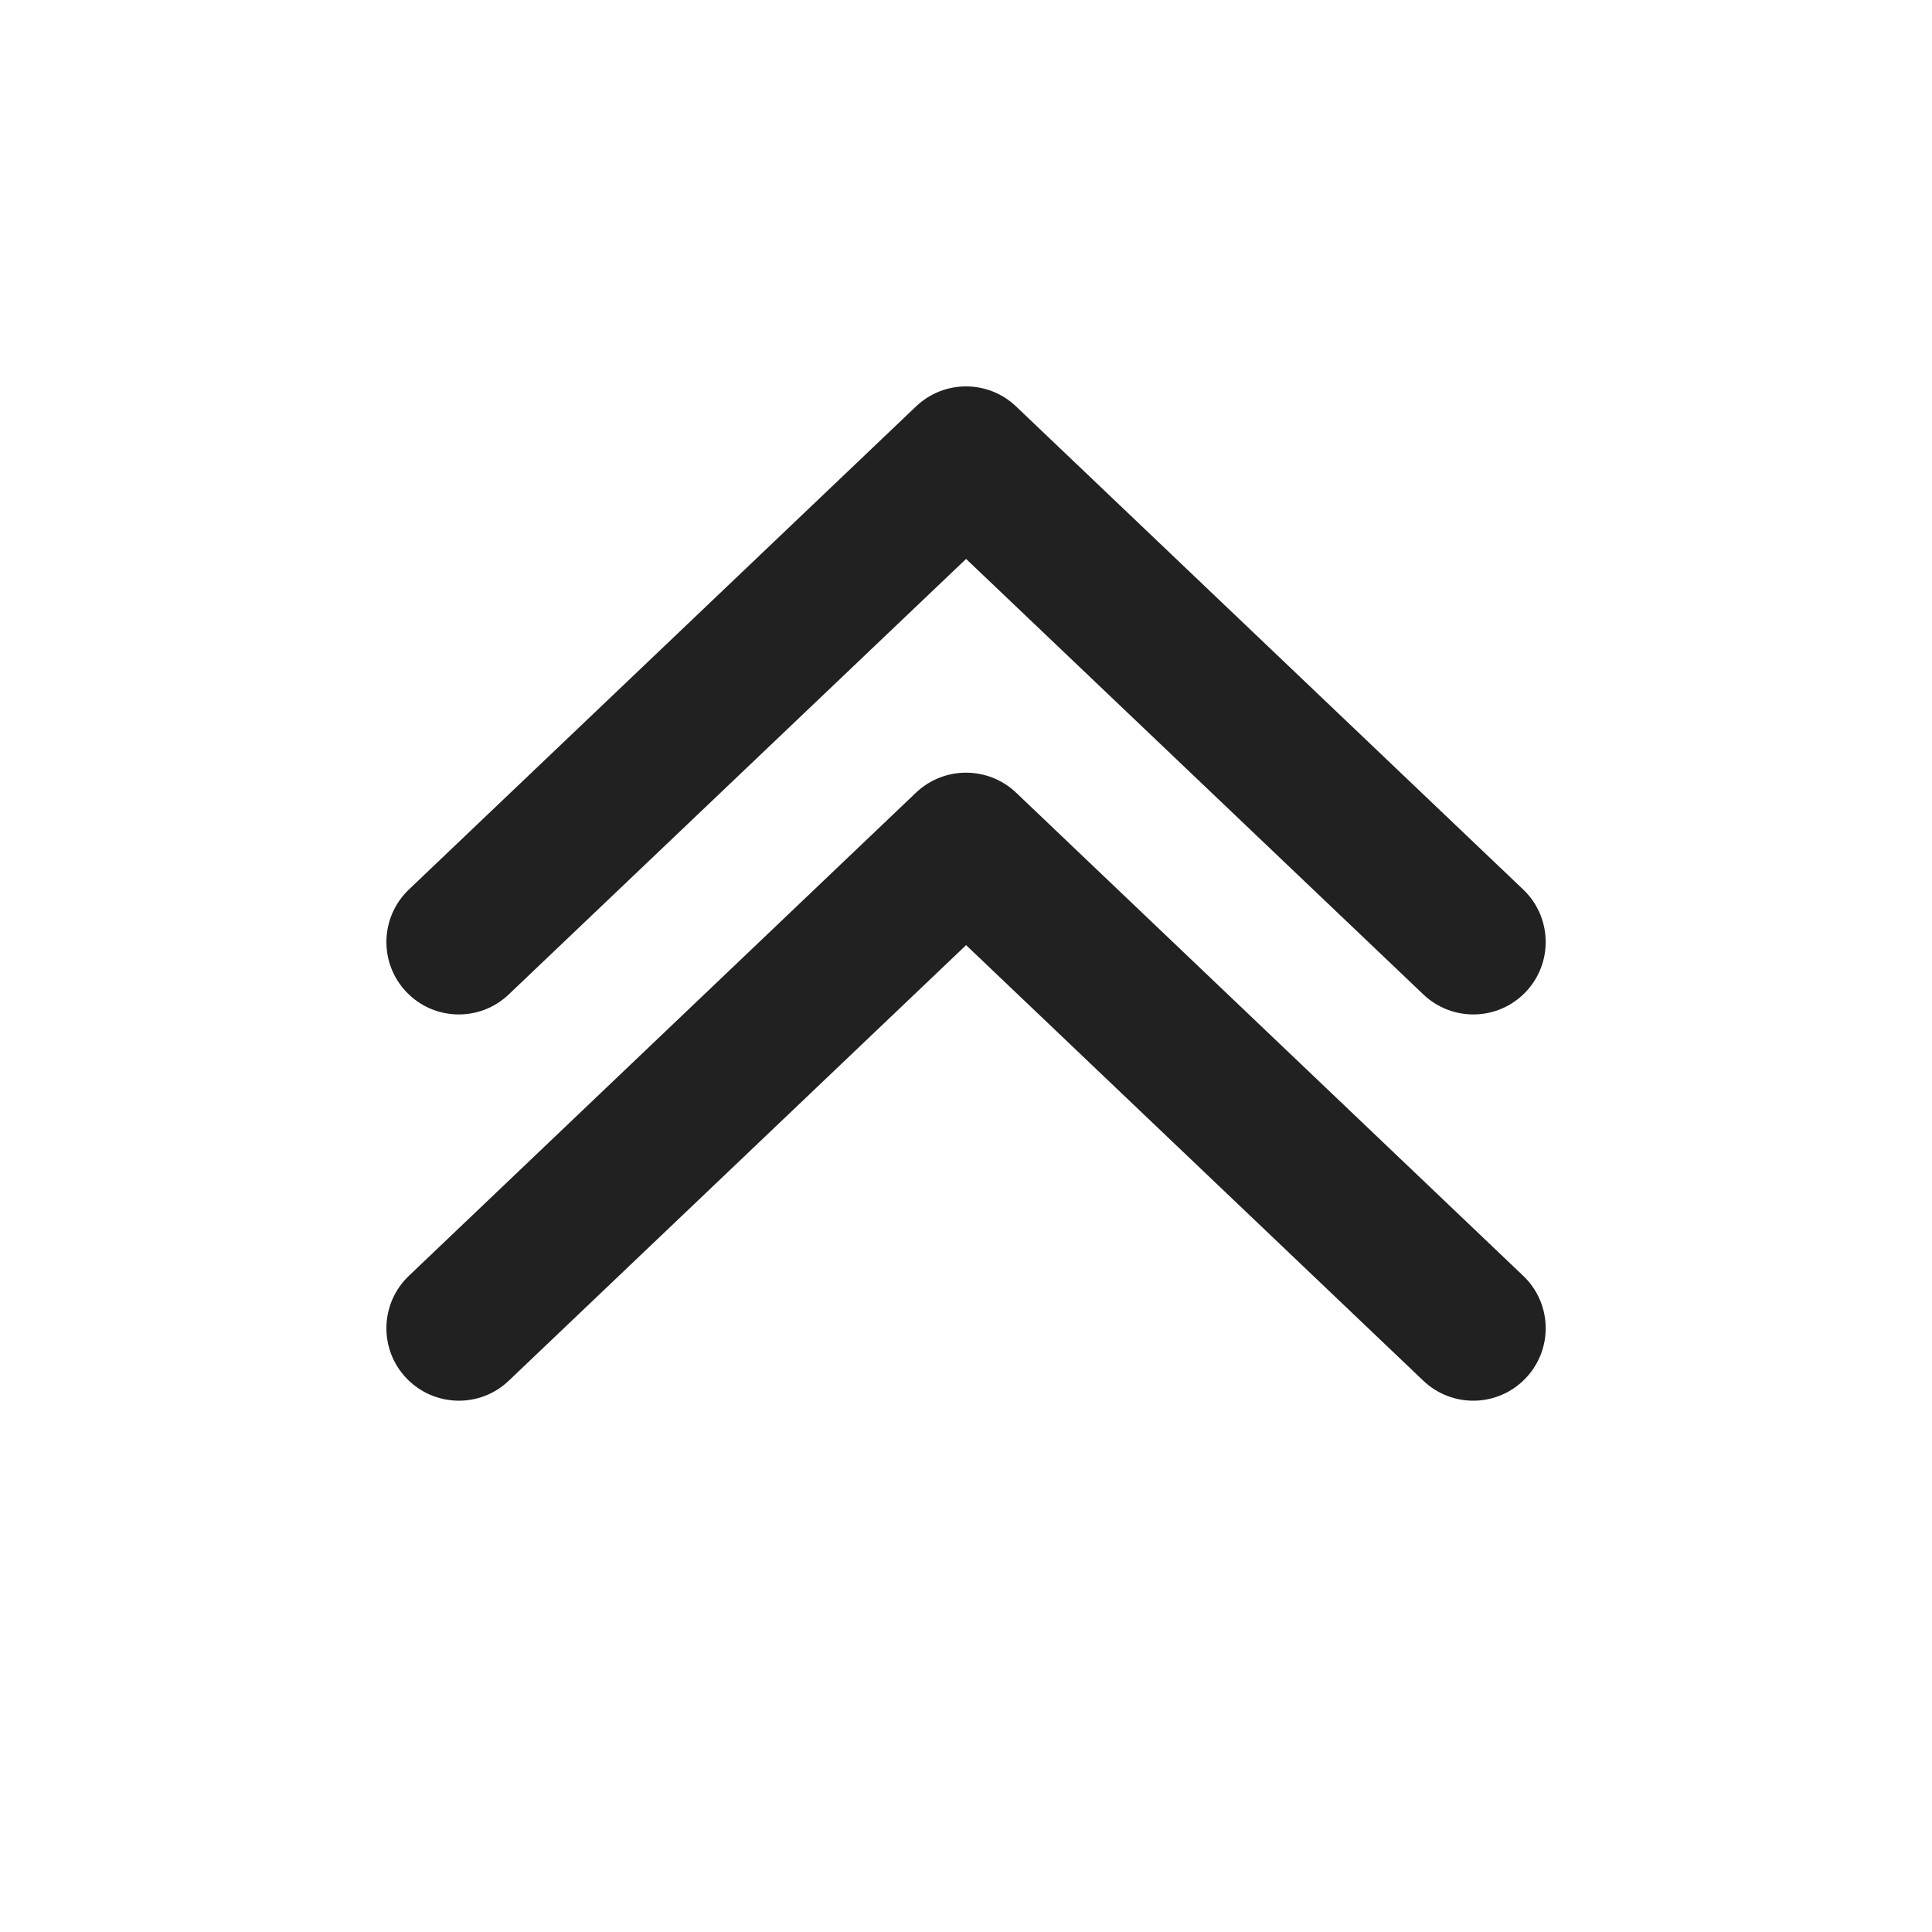 <svg width="20" height="20" viewBox="0 0 20 20" fill="none" xmlns="http://www.w3.org/2000/svg">
<path d="M4.207 14.267C3.921 13.967 3.933 13.492 4.233 13.207L9.483 8.205C9.773 7.93 10.228 7.93 10.518 8.205L15.768 13.207C16.068 13.492 16.08 13.967 15.794 14.267C15.508 14.567 15.034 14.579 14.734 14.293L10.001 9.784L5.267 14.293C4.967 14.579 4.493 14.567 4.207 14.267ZM4.207 10.269C3.921 9.969 3.933 9.494 4.233 9.208L9.483 4.207C9.773 3.931 10.228 3.931 10.518 4.207L15.768 9.208C16.068 9.494 16.08 9.969 15.794 10.269C15.508 10.569 15.034 10.58 14.734 10.294L10.001 5.786L5.267 10.294C4.967 10.58 4.493 10.569 4.207 10.269Z" fill="#212121"/>
</svg>
